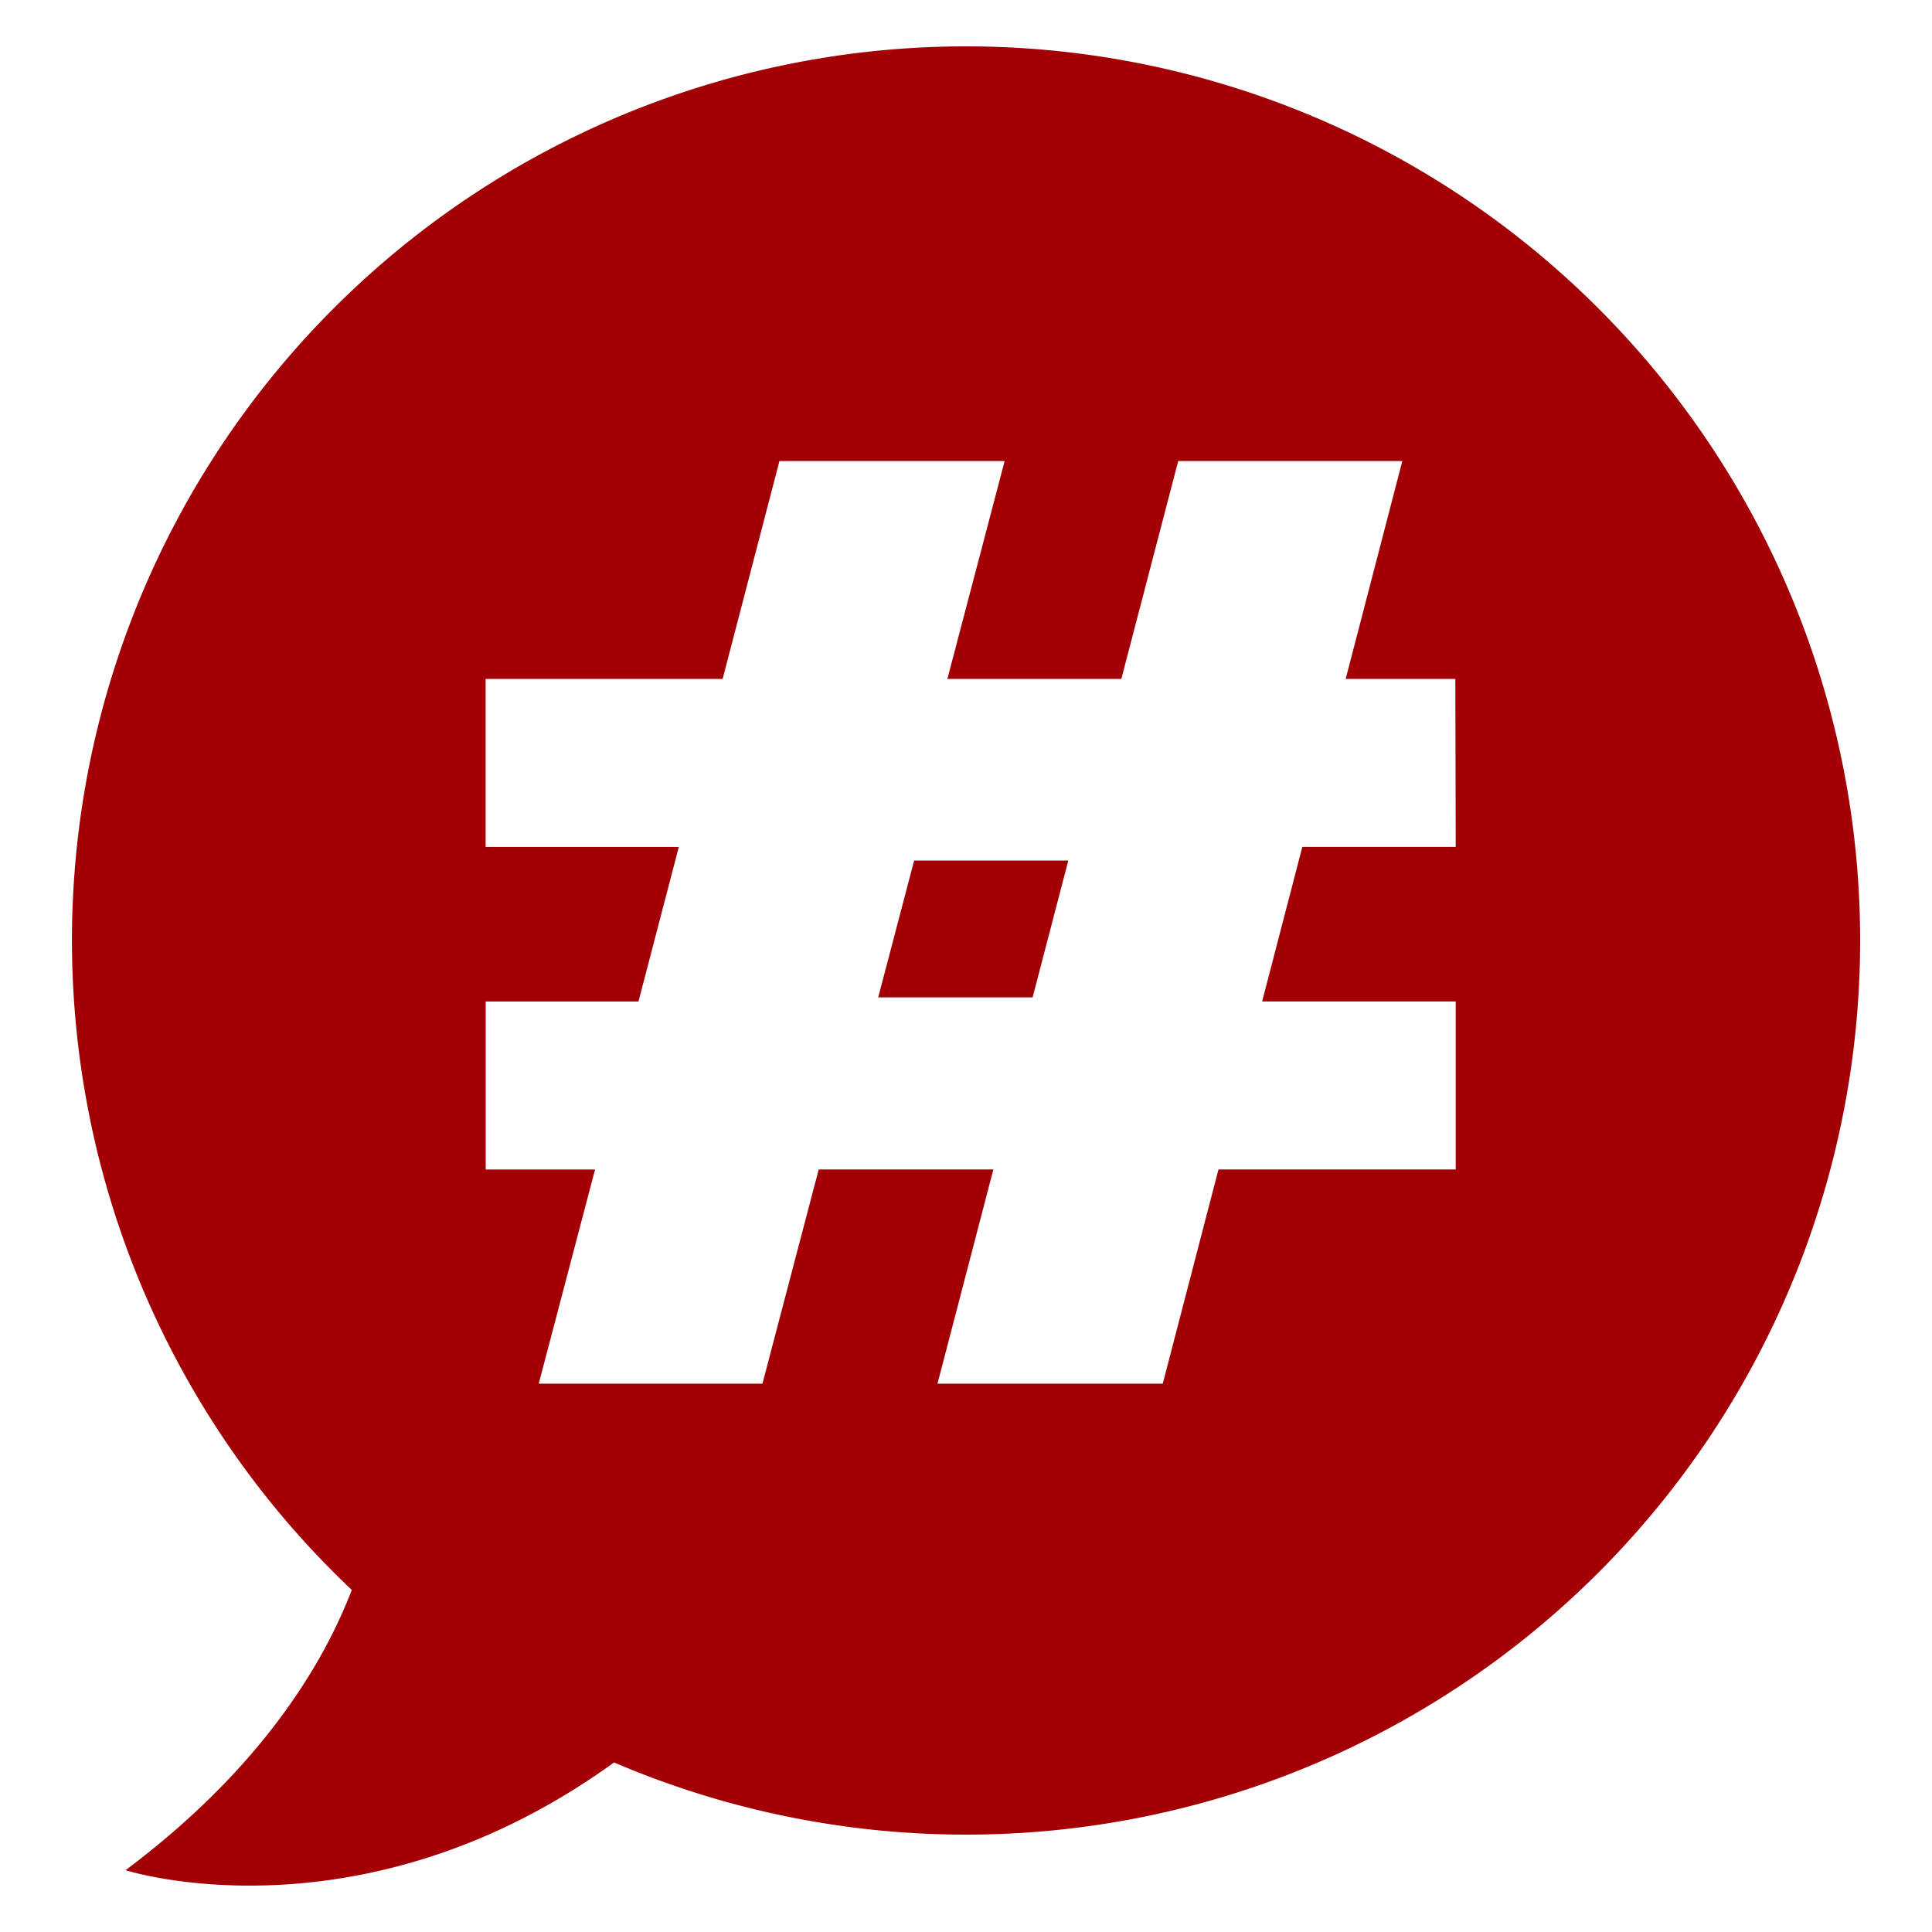<svg style="height: 46px; width: 46px" id="Capa_1" data-name="Capa 1" xmlns="http://www.w3.org/2000/svg" viewBox="0 0 250 250"><defs><style>.cls-1{fill:#a20004}</style></defs><title>Mesa de trabajo 1</title><path class="cls-1" d="M125 6a115.68 115.68 0 0 0-79.48 199.74c-3.69 9.61-11.72 23.1-29.27 36.26 0 0 30.4 9.78 63.21-13.94A115.7 115.7 0 1 0 125 6zm63.37 103.59h-19.85l-5.2 20h25.05v21.74h-30.7l-7.21 27.72h-29.15l7.23-27.72h-22.6l-7.28 27.72H69.71L77 151.33H62.85v-21.74h19.77l5.22-20h-25V87.85h30.67l7.35-28.19H130l-7.41 28.19h22.51l7.36-28.19h29l-7.33 28.19h14.19z"></path><path class="cls-1" d="M113.64 129.06h19.98l4.62-17.71h-19.95l-4.65 17.71z"></path></svg>